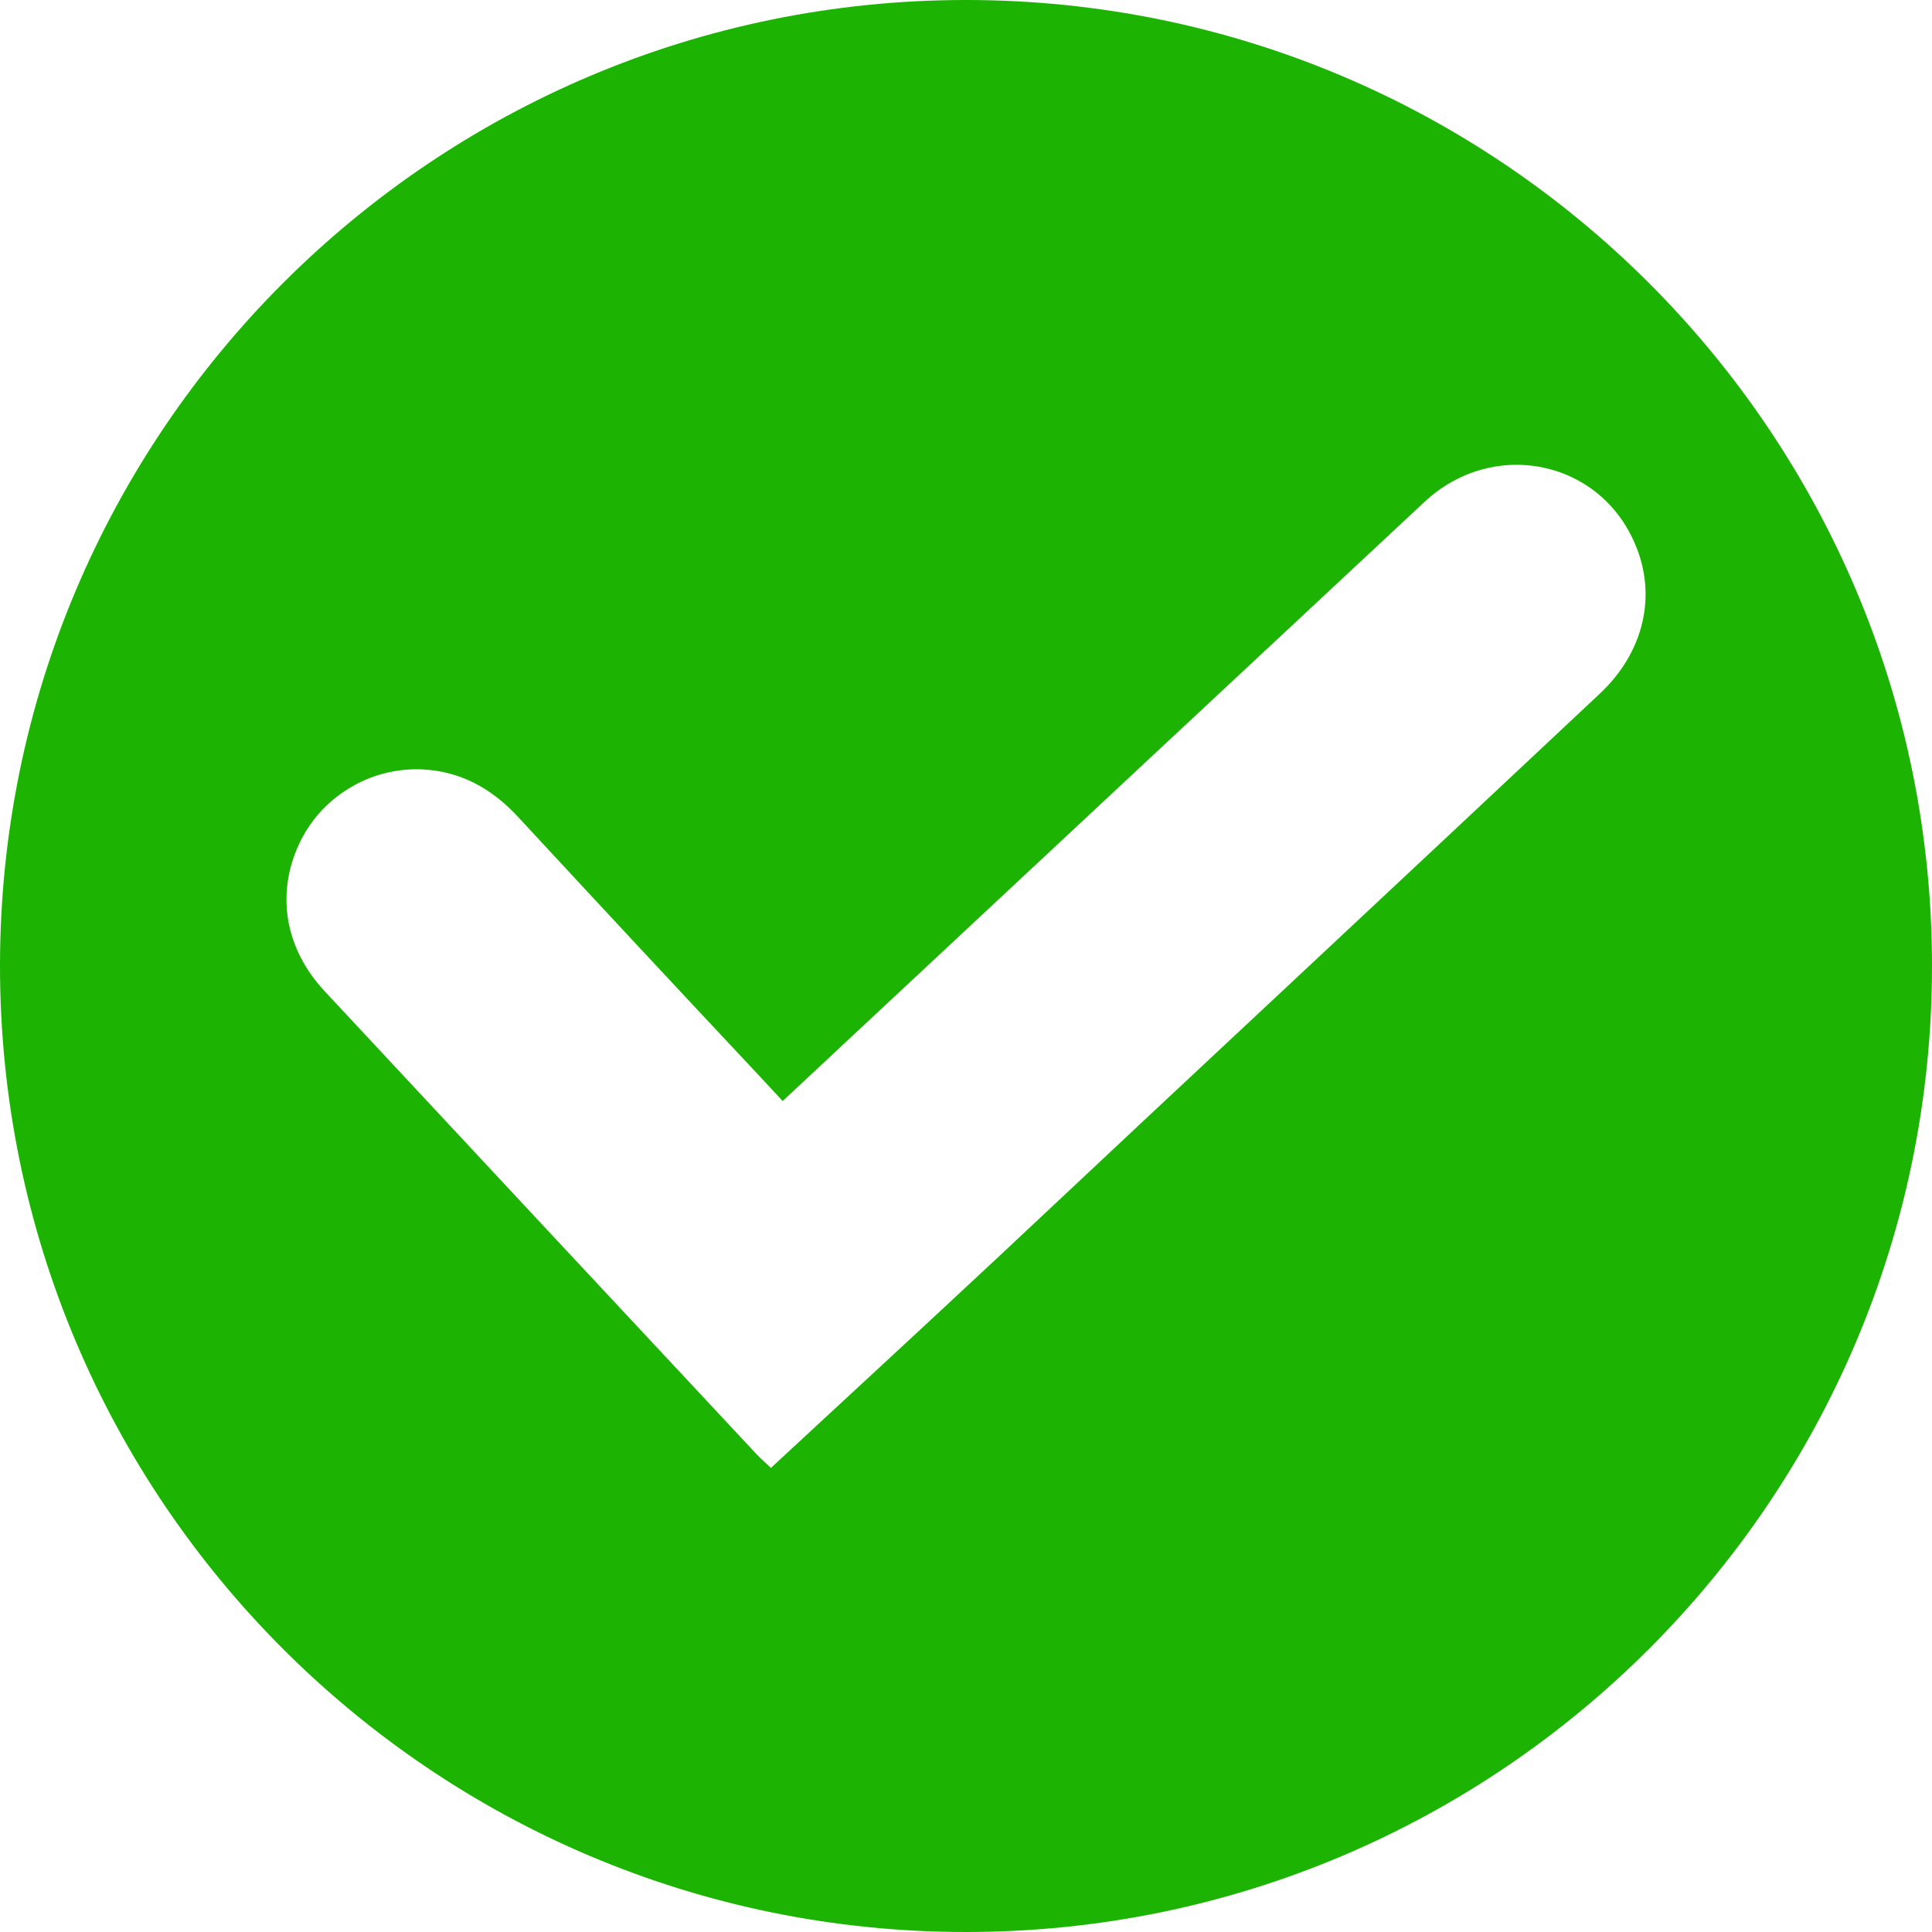 <svg width="10" height="10" viewBox="0 0 10 10" fill="none" xmlns="http://www.w3.org/2000/svg">
<path d="M5 0C2.24 0 0 2.24 0 5C0 7.76 2.24 10 5 10C7.76 10 10 7.76 10 5C10 2.24 7.76 0 5 0ZM8.281 3.59C7.755 4.084 7.228 4.577 6.701 5.07C6.192 5.545 5.684 6.021 5.177 6.497C4.786 6.862 4.391 7.227 3.99 7.598C3.964 7.572 3.938 7.551 3.915 7.526C3.169 6.727 2.424 5.929 1.68 5.13C1.476 4.911 1.428 4.631 1.546 4.373C1.601 4.252 1.691 4.151 1.804 4.082C1.916 4.012 2.047 3.978 2.179 3.982C2.381 3.99 2.544 4.08 2.681 4.228C3.094 4.674 3.508 5.119 3.924 5.562L4.051 5.699L4.536 5.246C5.482 4.363 6.427 3.48 7.373 2.598C7.727 2.268 8.274 2.378 8.461 2.811C8.578 3.078 8.511 3.374 8.281 3.59Z" fill="#1CB303"/>
</svg>
